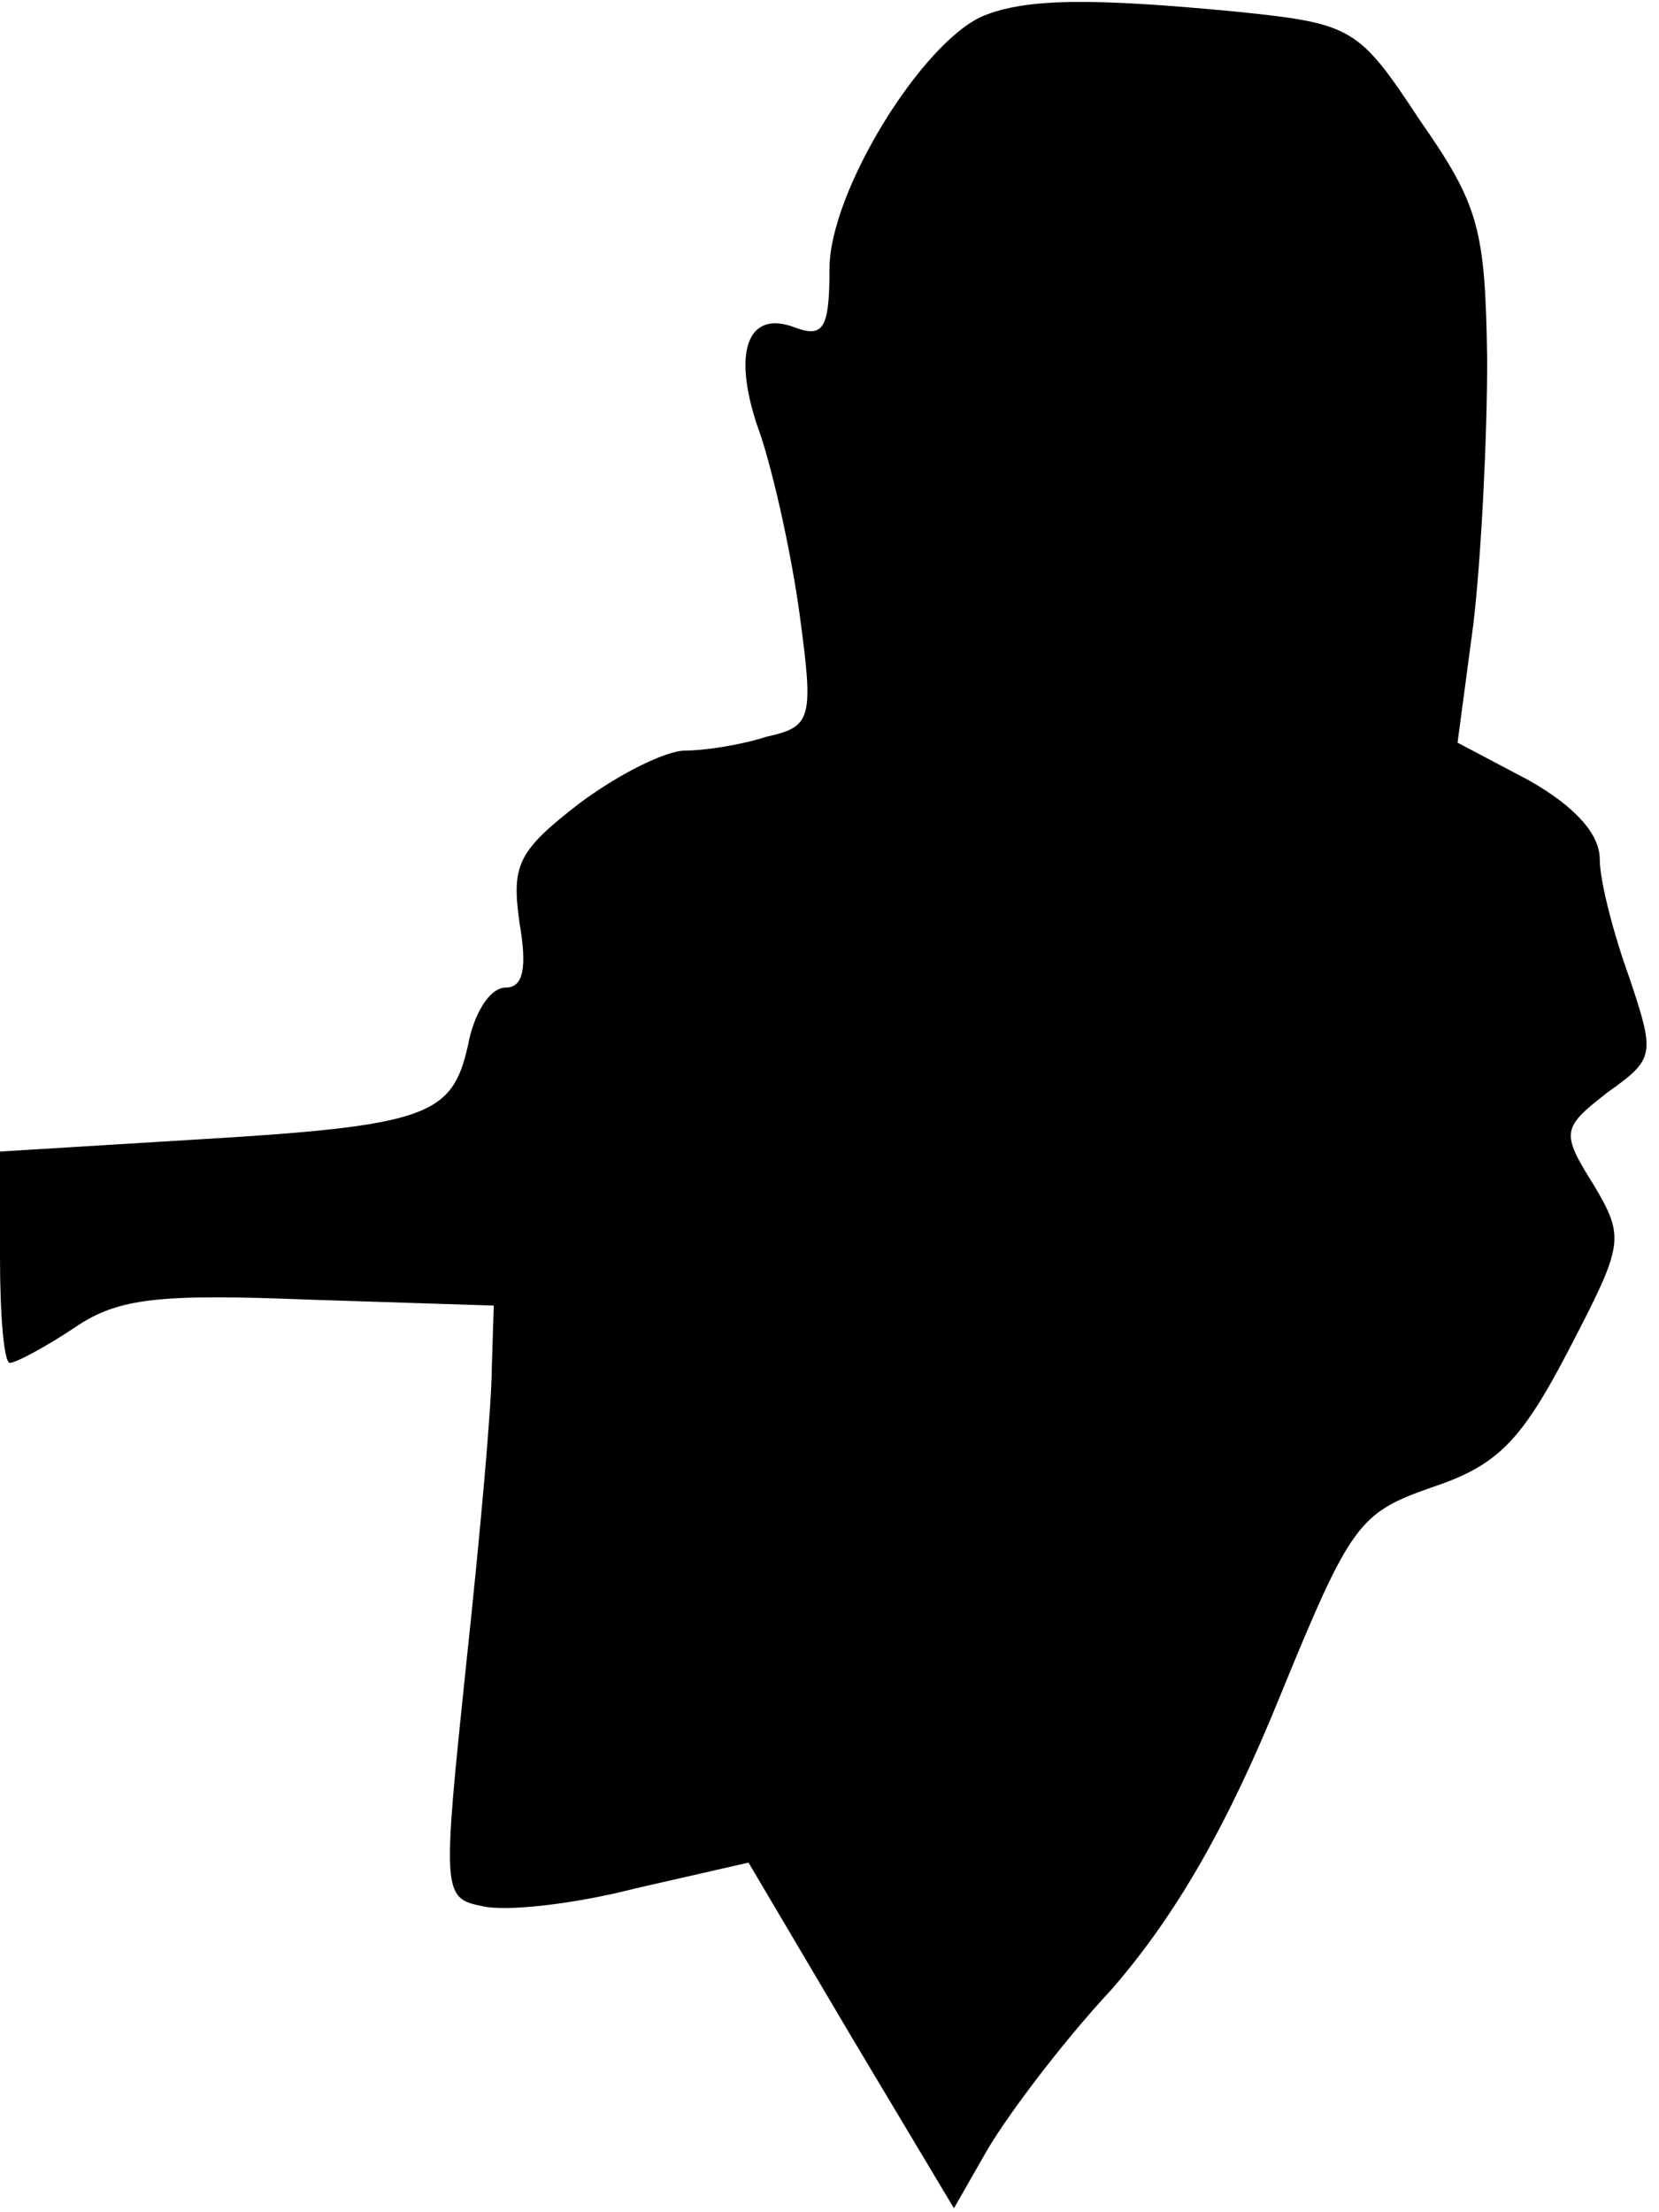 <?xml version="1.0" standalone="no"?>
<!DOCTYPE svg PUBLIC "-//W3C//DTD SVG 20010904//EN"
 "http://www.w3.org/TR/2001/REC-SVG-20010904/DTD/svg10.dtd">
<svg version="1.0" xmlns="http://www.w3.org/2000/svg"
 width="84pt" height="112pt" viewBox="0 0 84 112"
 preserveAspectRatio="xMidYMid meet">
<g transform="translate(0,112) scale(0.1,-0.1)"
fill="#000000" stroke="none">
<path fill="#000000" stroke="none" d="M498 1112 c-31 -13 -78 -89 -78 -128 0
-30 -3 -35 -17 -30 -25 10 -33 -13 -18 -54 7 -21 16 -62 20 -92 7 -52 6 -56
-17 -61 -12 -4 -31 -7 -41 -7 -10 0 -34 -12 -54 -27 -31 -24 -34 -31 -30 -60
4 -23 2 -33 -7 -33 -8 0 -16 -13 -19 -29 -8 -36 -20 -41 -139 -48 l-98 -6 0
-54 c0 -29 2 -53 5 -53 3 0 18 8 33 18 22 15 43 17 119 14 l93 -3 -1 -32 c0
-18 -6 -85 -13 -150 -12 -115 -12 -118 8 -122 12 -3 47 1 78 9 l57 13 52 -88
52 -87 16 28 c9 16 37 54 64 83 33 38 59 84 85 148 36 88 40 93 77 106 33 11
45 23 69 69 28 54 29 57 13 84 -17 27 -16 29 7 47 24 17 24 19 11 58 -8 22
-15 49 -15 60 0 13 -13 27 -36 40 l-36 19 8 60 c4 34 7 94 7 134 -1 66 -4 78
-34 121 -31 47 -34 49 -92 55 -73 7 -107 7 -129 -2z"/>
</g>
</svg>

